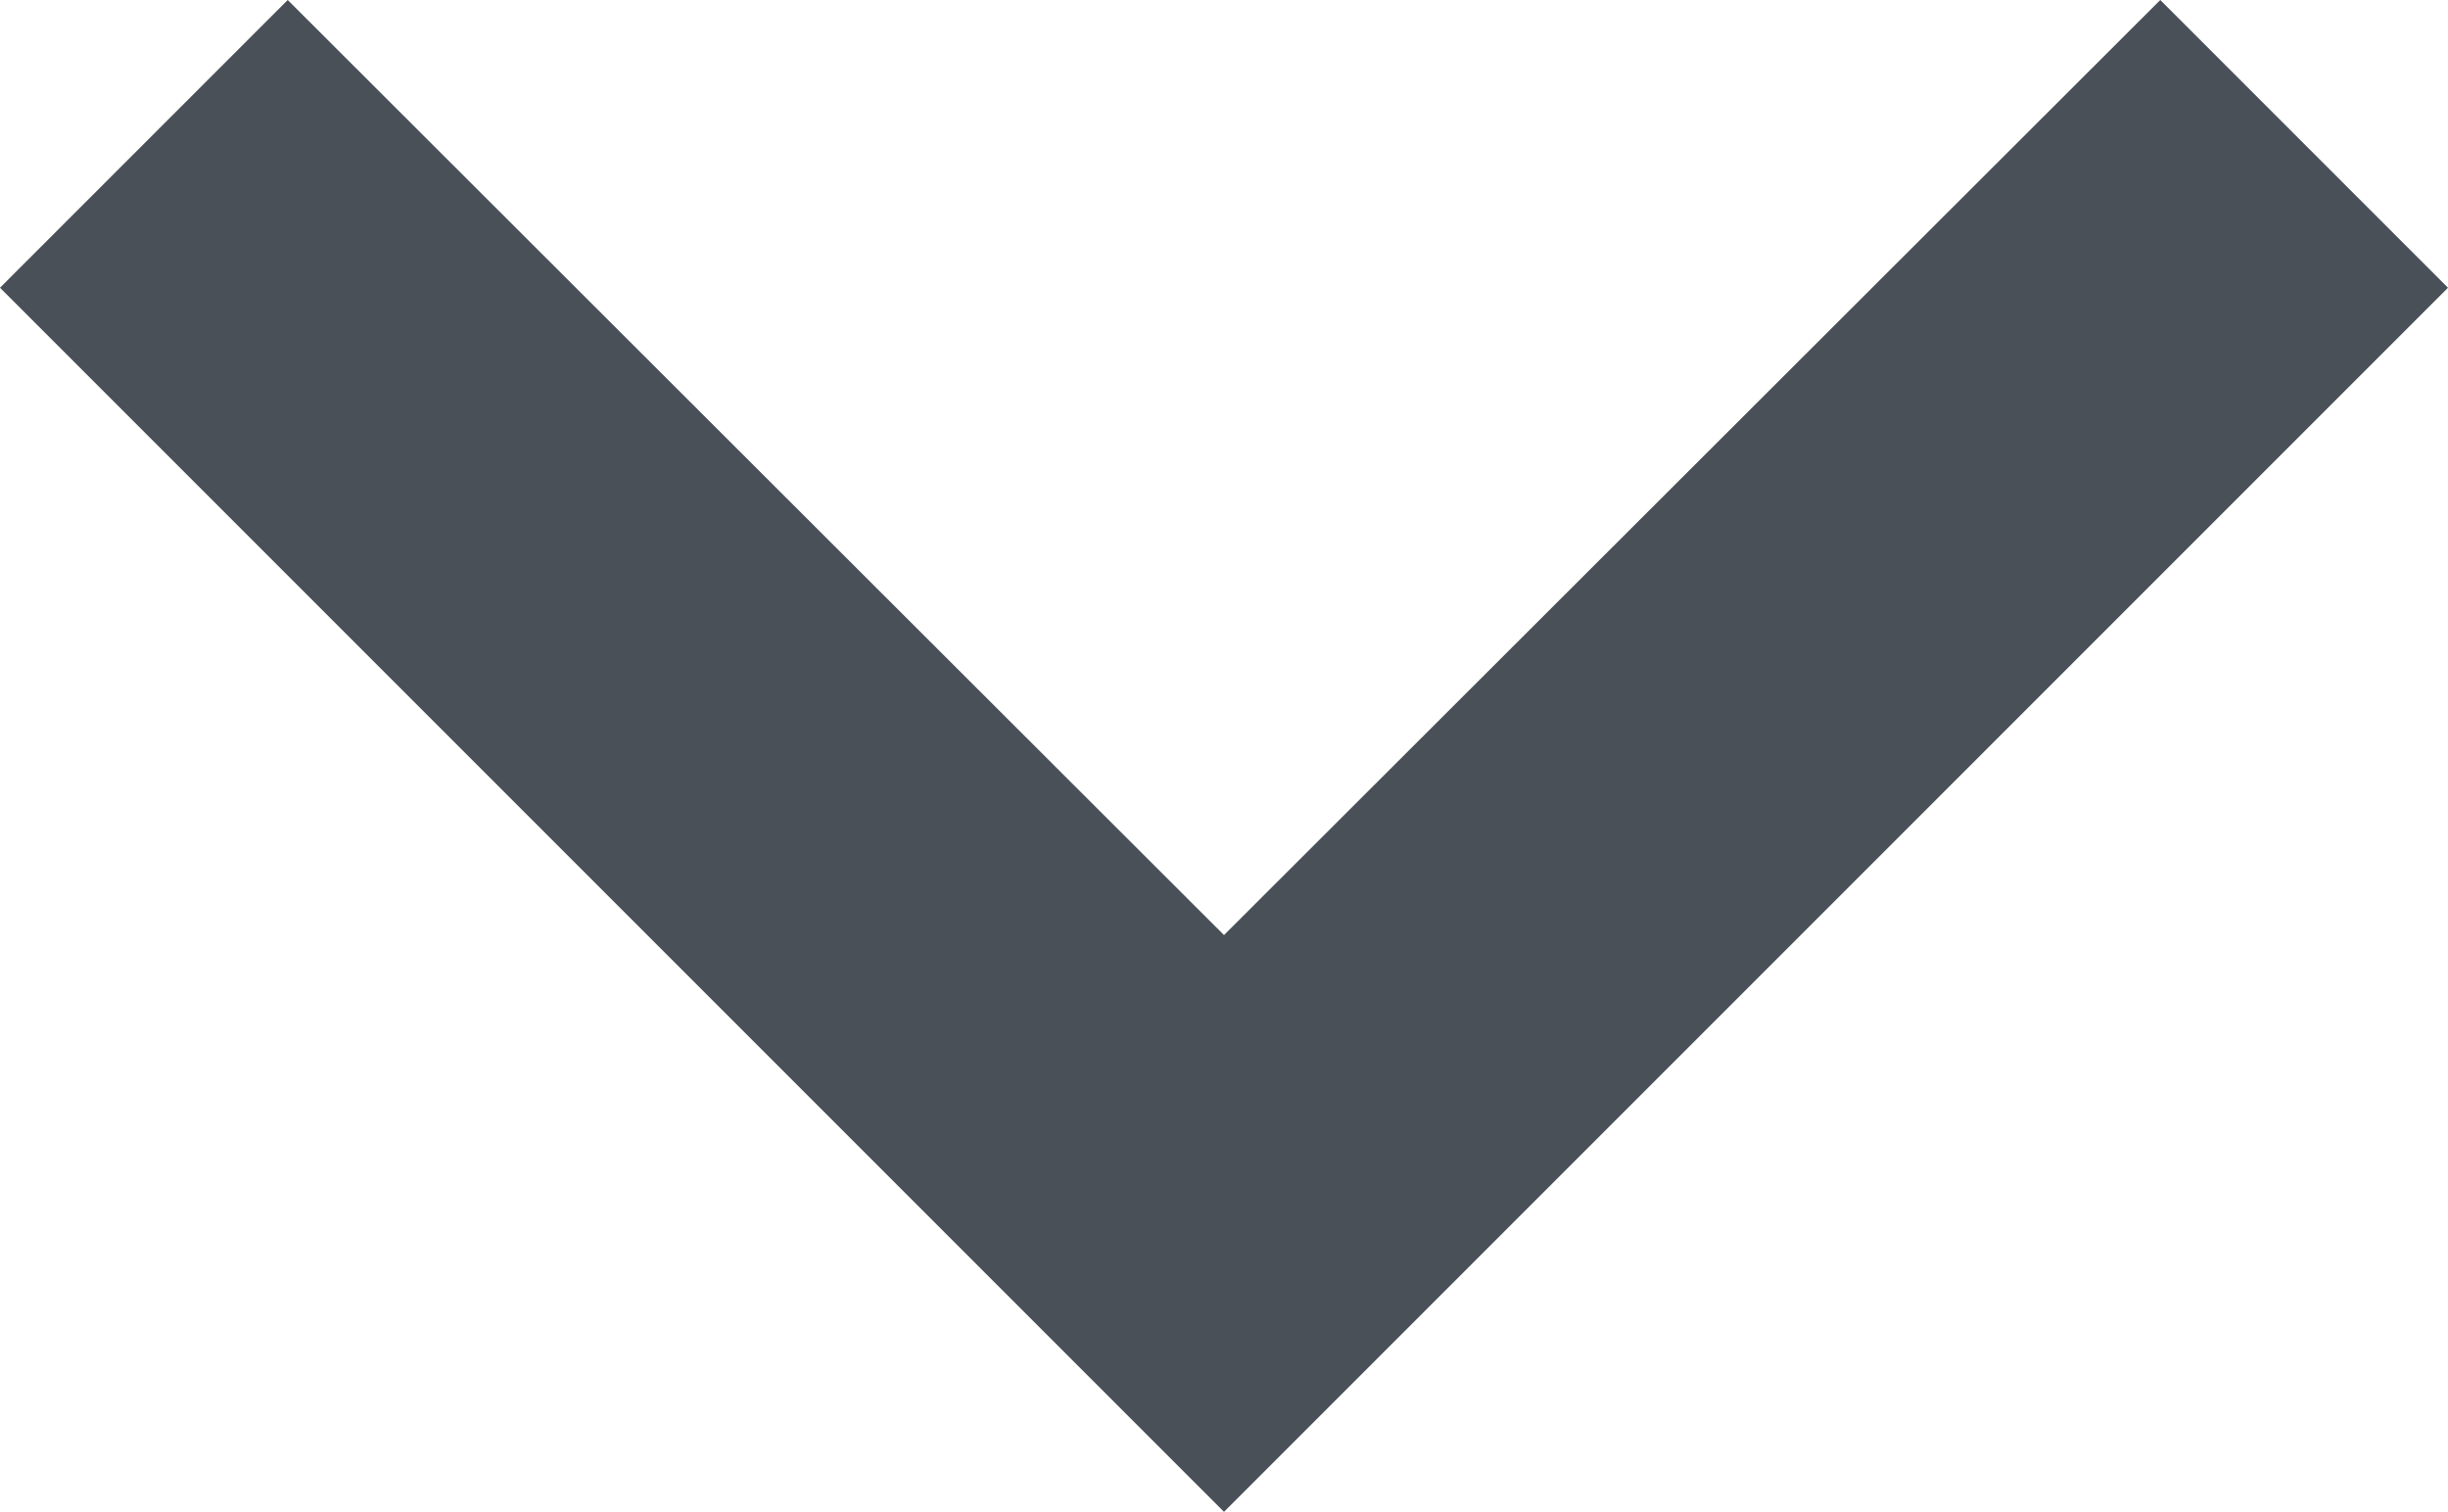 <svg xmlns="http://www.w3.org/2000/svg" width="11.52" height="7.114" viewBox="0 0 11.52 7.114">
  <path id="Caminho_451" data-name="Caminho 451" d="M16.166,8.59l-4.406,4.4L7.354,8.59,6,9.944l5.76,5.76,5.76-5.76Z" transform="translate(-6 -8.59)" fill="#495057"/>
</svg>
